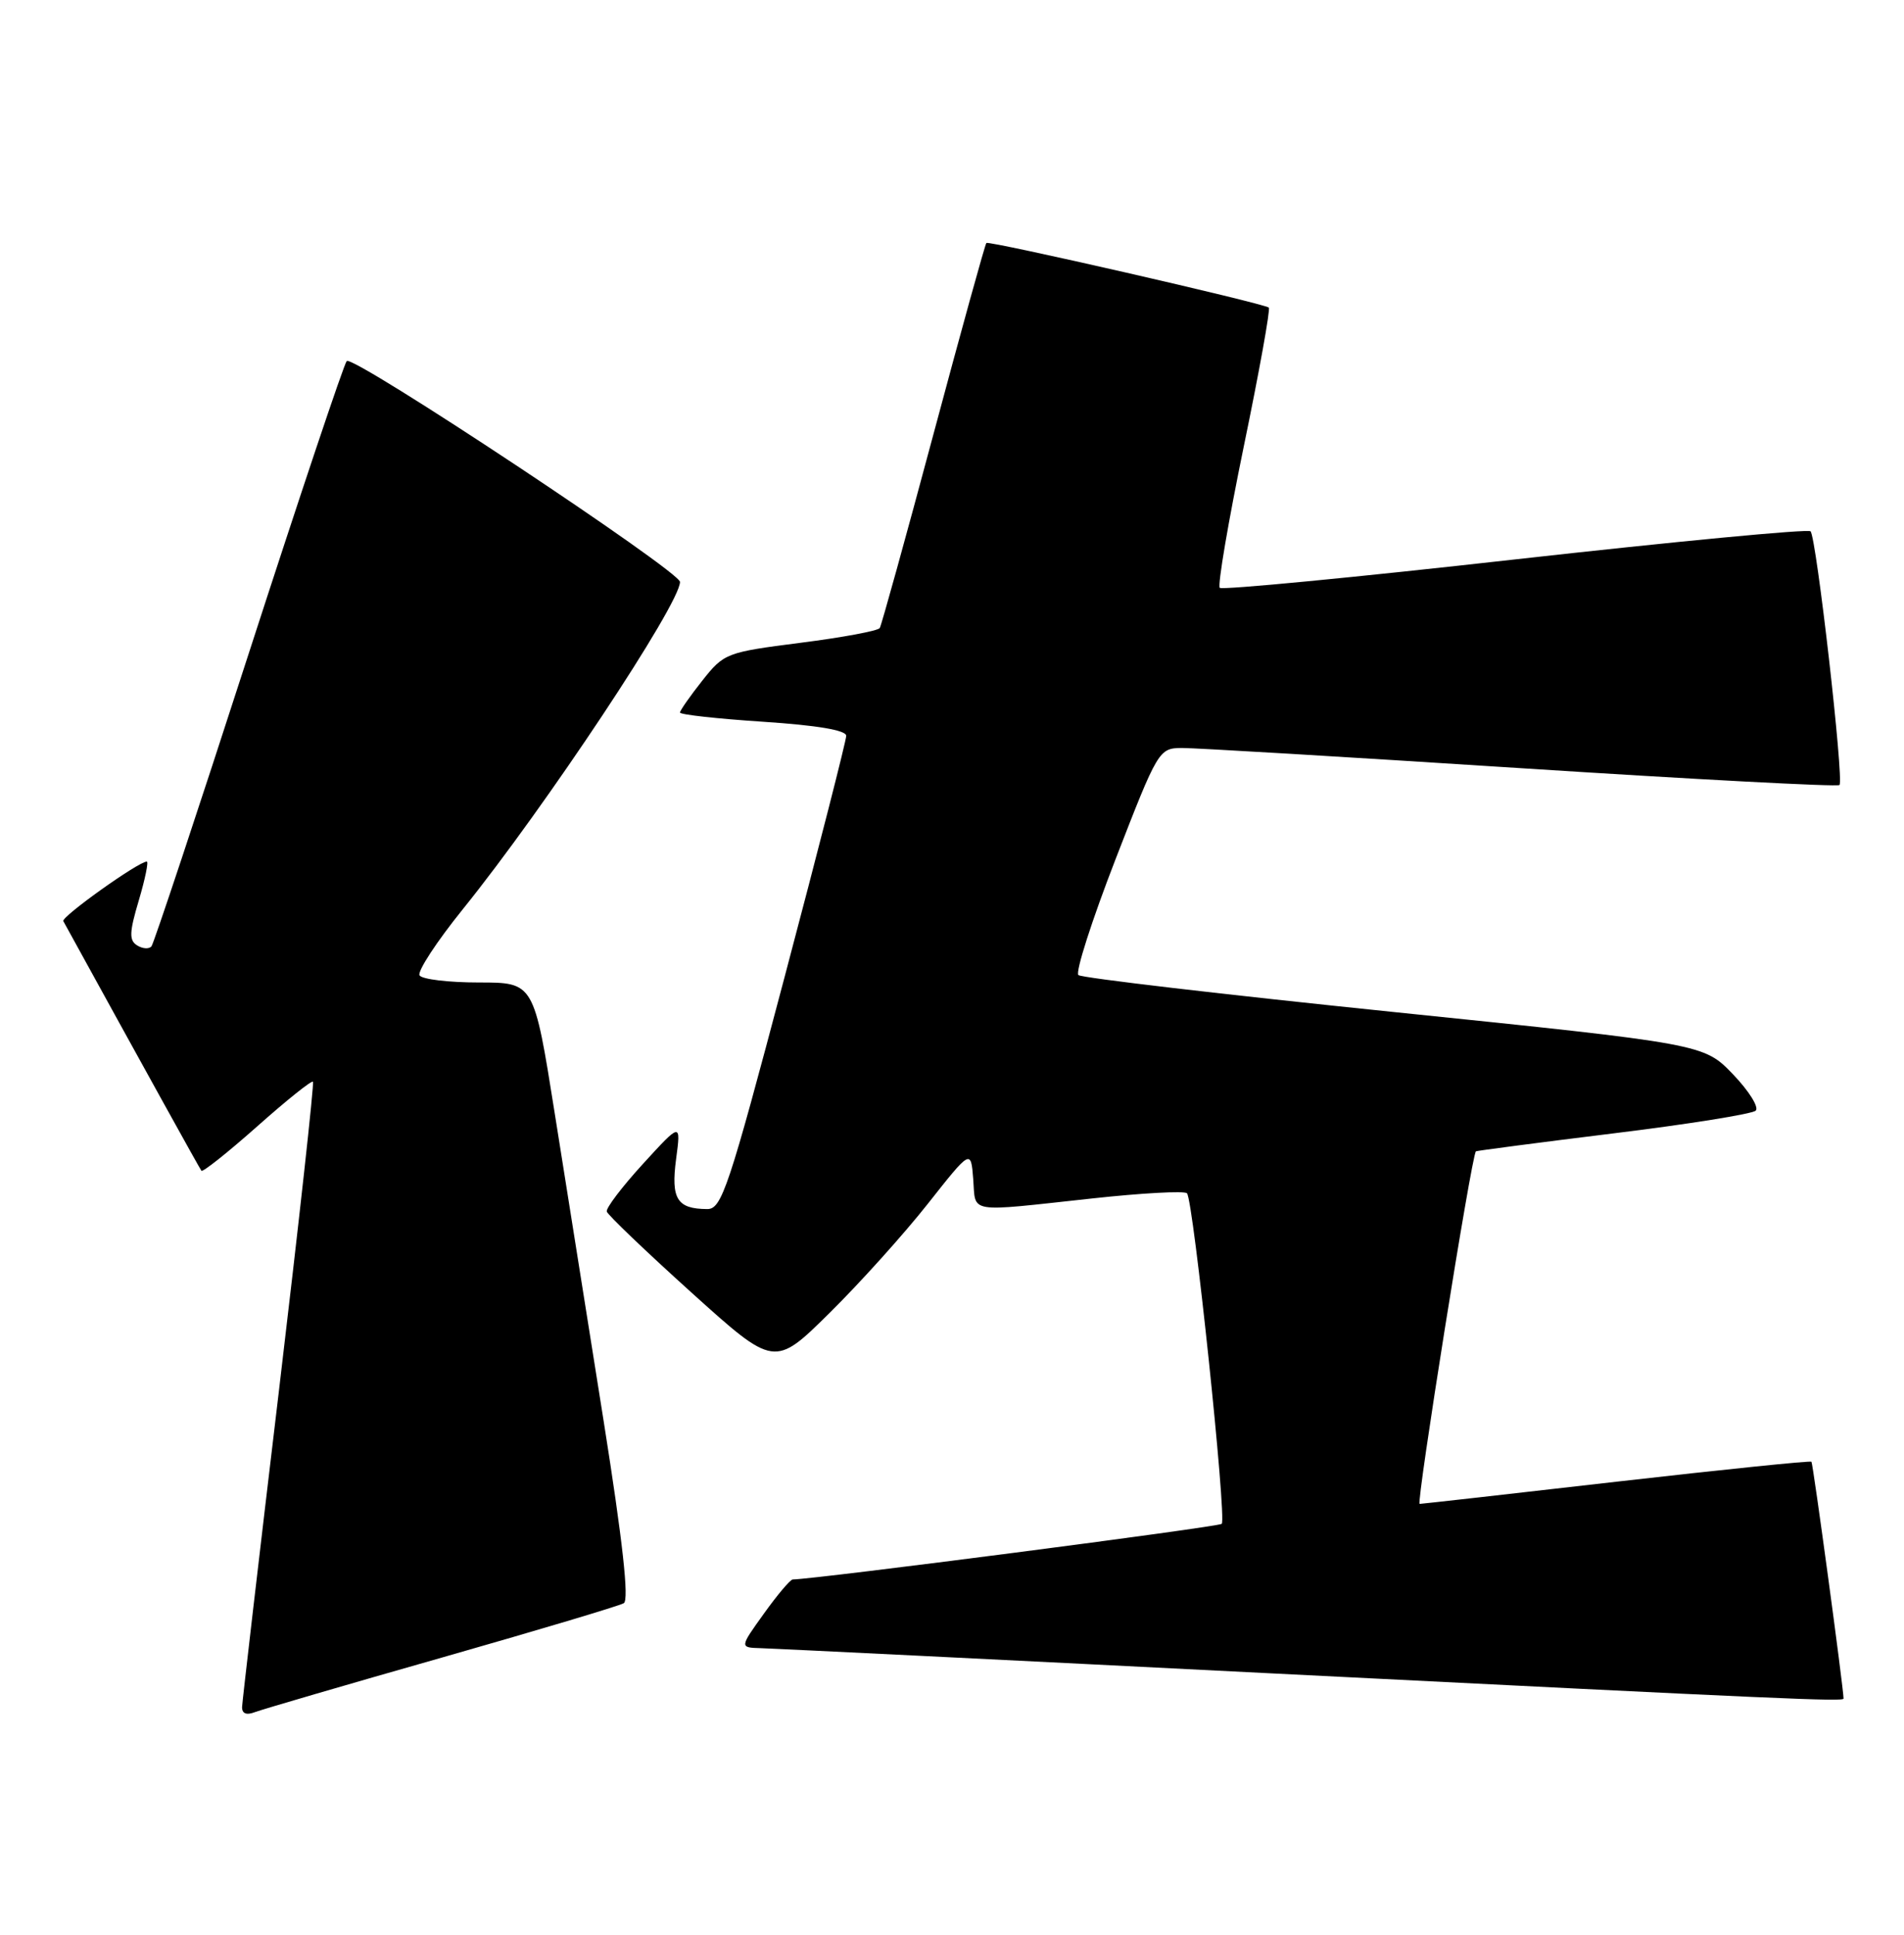 <?xml version="1.0" encoding="UTF-8" standalone="no"?>
<!DOCTYPE svg PUBLIC "-//W3C//DTD SVG 1.1//EN" "http://www.w3.org/Graphics/SVG/1.1/DTD/svg11.dtd" >
<svg xmlns="http://www.w3.org/2000/svg" xmlns:xlink="http://www.w3.org/1999/xlink" version="1.1" viewBox="0 0 252 256">
 <g >
 <path fill="currentColor"
d=" M 58.50 219.32 C 71.15 215.71 81.98 212.48 82.56 212.13 C 83.28 211.70 82.42 203.96 79.89 188.00 C 77.83 175.07 74.92 156.74 73.41 147.25 C 70.67 130.00 70.67 130.00 63.40 130.00 C 59.39 130.00 55.86 129.58 55.53 129.06 C 55.21 128.54 57.79 124.60 61.25 120.31 C 72.17 106.77 90.00 79.92 90.00 77.00 C 90.00 75.59 46.70 46.89 45.89 47.77 C 45.52 48.17 39.68 65.60 32.91 86.50 C 26.15 107.40 20.36 124.82 20.05 125.21 C 19.74 125.60 18.89 125.55 18.16 125.10 C 17.07 124.43 17.11 123.37 18.37 119.14 C 19.21 116.31 19.68 114.00 19.43 114.00 C 18.33 114.00 8.07 121.32 8.38 121.88 C 19.08 141.34 26.41 154.59 26.66 154.91 C 26.83 155.13 30.15 152.49 34.04 149.04 C 37.92 145.59 41.24 142.93 41.42 143.13 C 41.60 143.33 39.57 161.72 36.92 184.00 C 34.26 206.28 32.07 225.11 32.04 225.86 C 32.02 226.74 32.61 226.98 33.75 226.54 C 34.71 226.18 45.84 222.92 58.50 219.32 Z  M 244.00 224.75 C 243.99 223.36 239.96 193.62 239.75 193.41 C 239.59 193.26 228.00 194.45 213.98 196.05 C 199.97 197.66 188.23 198.98 187.89 198.99 C 187.41 199.00 194.76 152.89 195.34 152.34 C 195.43 152.26 203.60 151.19 213.50 149.97 C 223.40 148.76 231.89 147.40 232.37 146.96 C 232.84 146.53 231.49 144.36 229.37 142.15 C 225.50 138.13 225.50 138.13 184.50 133.91 C 161.95 131.59 143.15 129.39 142.73 129.02 C 142.30 128.66 144.52 121.75 147.65 113.68 C 153.26 99.21 153.39 99.00 156.42 98.97 C 158.12 98.96 178.29 100.16 201.25 101.64 C 224.21 103.12 243.21 104.13 243.46 103.87 C 244.08 103.26 240.40 71.07 239.63 70.30 C 239.30 69.97 221.70 71.65 200.52 74.02 C 179.34 76.40 161.76 78.09 161.44 77.78 C 161.13 77.47 162.56 69.07 164.61 59.11 C 166.67 49.16 168.16 40.87 167.93 40.70 C 167.12 40.10 130.86 31.81 130.55 32.15 C 130.37 32.34 127.22 43.74 123.54 57.47 C 119.86 71.20 116.66 82.74 116.44 83.10 C 116.21 83.47 111.50 84.35 105.96 85.05 C 96.13 86.31 95.83 86.42 92.95 90.06 C 91.33 92.11 90.00 94.01 90.00 94.28 C 90.00 94.56 94.95 95.10 101.00 95.50 C 108.15 95.97 112.00 96.62 112.00 97.36 C 112.00 97.99 108.33 112.34 103.85 129.25 C 96.43 157.27 95.52 160.00 93.60 159.98 C 89.61 159.96 88.79 158.64 89.48 153.39 C 90.13 148.50 90.13 148.50 85.10 154.00 C 82.33 157.03 80.17 159.87 80.31 160.31 C 80.44 160.76 85.48 165.58 91.52 171.03 C 102.50 180.93 102.50 180.93 109.80 173.72 C 113.82 169.75 119.67 163.25 122.80 159.28 C 128.50 152.06 128.50 152.06 128.81 156.03 C 129.16 160.61 127.82 160.39 144.50 158.58 C 151.10 157.86 156.77 157.55 157.10 157.89 C 157.94 158.74 162.38 200.95 161.70 201.63 C 161.29 202.04 108.20 208.92 104.92 208.99 C 104.60 208.99 102.88 211.03 101.11 213.50 C 97.88 218.00 97.88 218.00 100.69 218.08 C 102.23 218.12 132.97 219.63 169.00 221.45 C 236.65 224.85 244.00 225.17 244.00 224.75 Z "/>
</g>
</svg>